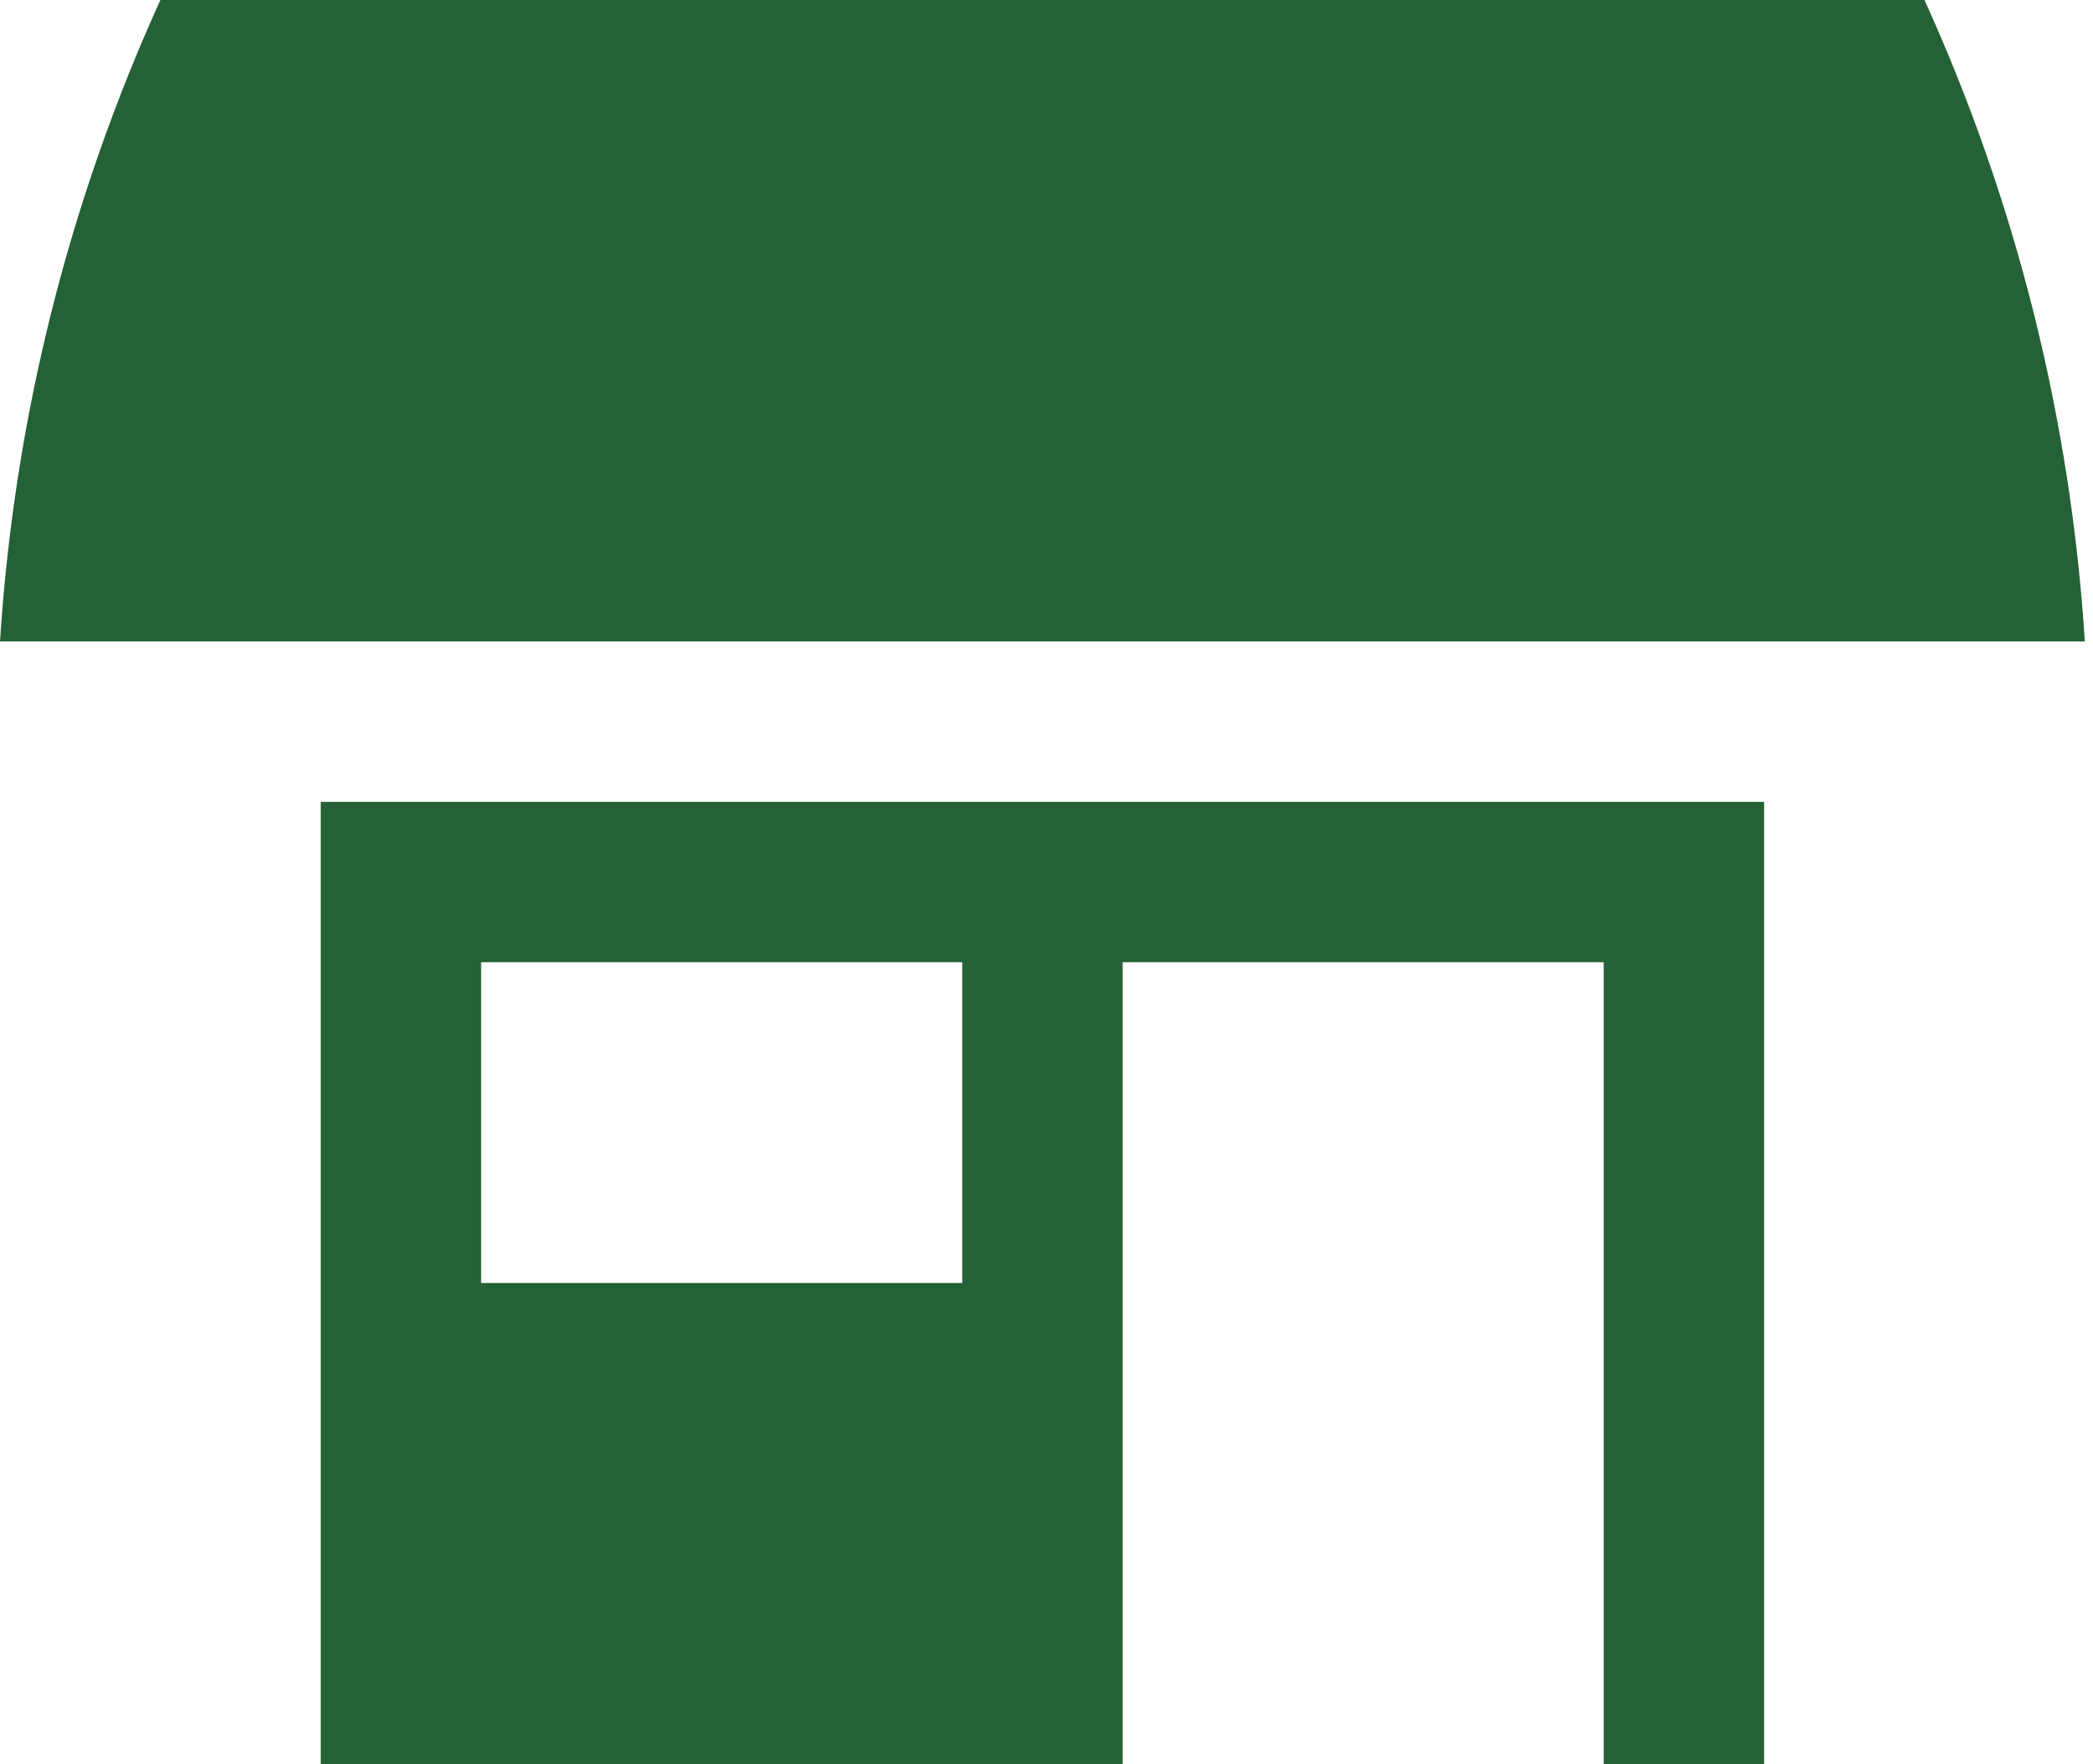 <svg width="70" height="59" viewBox="0 0 70 59" fill="none" xmlns="http://www.w3.org/2000/svg">
<path d="M69.727 21.454H0C0.473 14.037 2.29 6.767 5.364 0H64.364C67.438 6.767 69.255 14.037 69.727 21.454ZM10.727 26.818H59V59H53.636V32.182H37.545V59H10.727V26.818ZM16.091 42.909H32.182V32.182H16.091V42.909Z" fill="#256136"/>
</svg>
